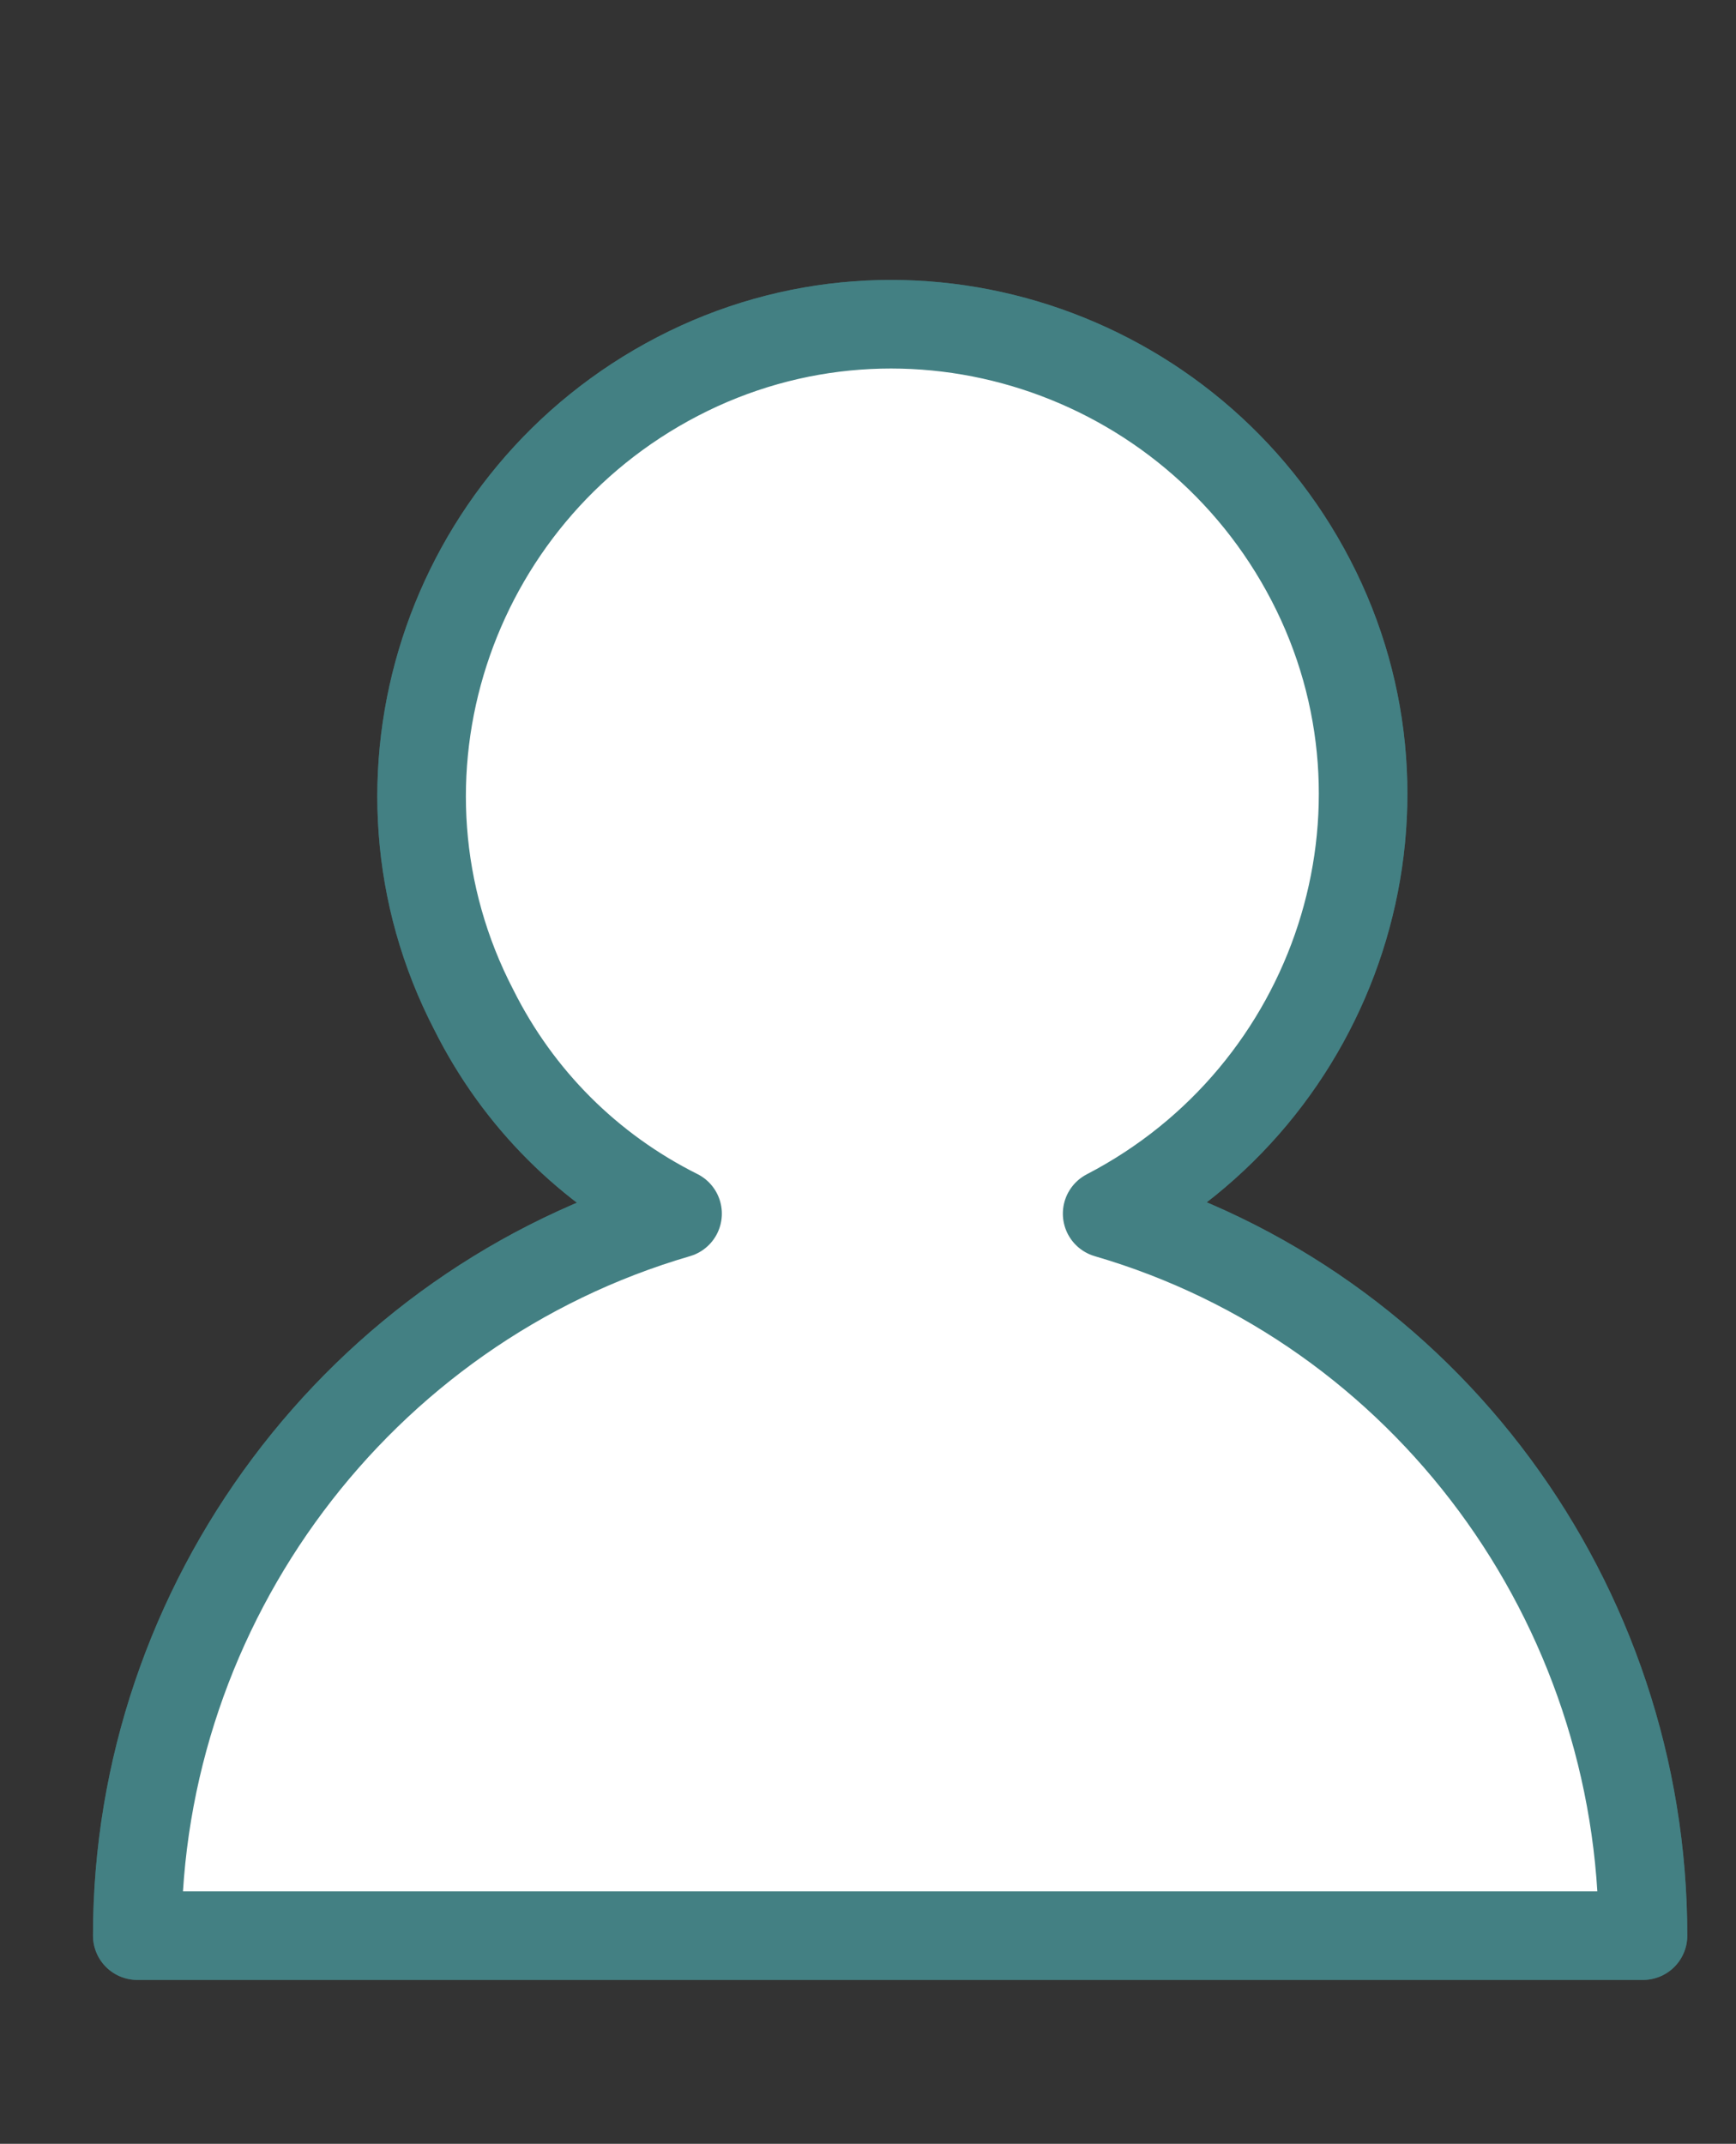 <?xml version="1.0" encoding="utf-8"?>
<!-- Generator: Adobe Illustrator 26.2.1, SVG Export Plug-In . SVG Version: 6.00 Build 0)  -->
<svg version="1.1" id="Layer_1" xmlns="http://www.w3.org/2000/svg" xmlns:xlink="http://www.w3.org/1999/xlink" x="0px" y="0px"
	 viewBox="0 0 39.2 48.4" style="enable-background:new 0 0 39.2 48.4;" xml:space="preserve">
<rect x="0" y="0" width="39.2" height="48.4" fill="#333333" stroke="none"/>
<style type="text/css">
	.st0{clip-path:url(#SVGID_00000113337923463898248430000009357804571749605031_);}
	.st1{fill:none;stroke:#3E6669;stroke-width:2;stroke-linecap:round;stroke-linejoin:round;}
	.st2{fill:#FFFFFF;}
	.st3{fill:none;stroke:#438083;stroke-width:2;stroke-linecap:round;stroke-linejoin:round;}
</style>
<g id="Group_1634" transform="translate(0 0)">
	<g>
		<defs>
			<rect id="SVGID_1_" x="-4.3" y="5.3" width="48.8" height="40.5"/>
		</defs>
		<clipPath id="SVGID_00000047766505668706345020000006406331556817546127_">
			<use xlink:href="#SVGID_1_"  style="overflow:visible;"/>
		</clipPath>
		
			<g id="Mask_Group_1619" transform="translate(0 0)" style="clip-path:url(#SVGID_00000047766505668706345020000006406331556817546127_);">
			<path id="Path_577" class="st1" d="M25,27.4c5.2-2.7,7.3-9.1,4.6-14.3s-9.1-7.3-14.3-4.6S8,17.6,10.7,22.8c1,2,2.6,3.6,4.6,4.6
				C8.1,29.5,3.1,36.2,3.1,43.7h34C37.1,36.2,32.2,29.5,25,27.4z"/>
			<path id="Path_578" class="st2" d="M25,27.4c5.2-2.7,7.3-9.1,4.6-14.3s-9.1-7.3-14.3-4.6S8,17.6,10.7,22.8c1,2,2.6,3.6,4.6,4.6
				C8.1,29.5,3.1,36.2,3.1,43.7h34C37.1,36.2,32.2,29.5,25,27.4"/>
			<path id="Path_579" class="st3" d="M25,27.4c5.2-2.7,7.3-9.1,4.6-14.3s-9.1-7.3-14.3-4.6S8,17.6,10.7,22.8c1,2,2.6,3.6,4.6,4.6
				C8.1,29.5,3.1,36.2,3.1,43.7h34C37.1,36.2,32.2,29.5,25,27.4z"/>
		</g>
	</g>
</g>
</svg>
